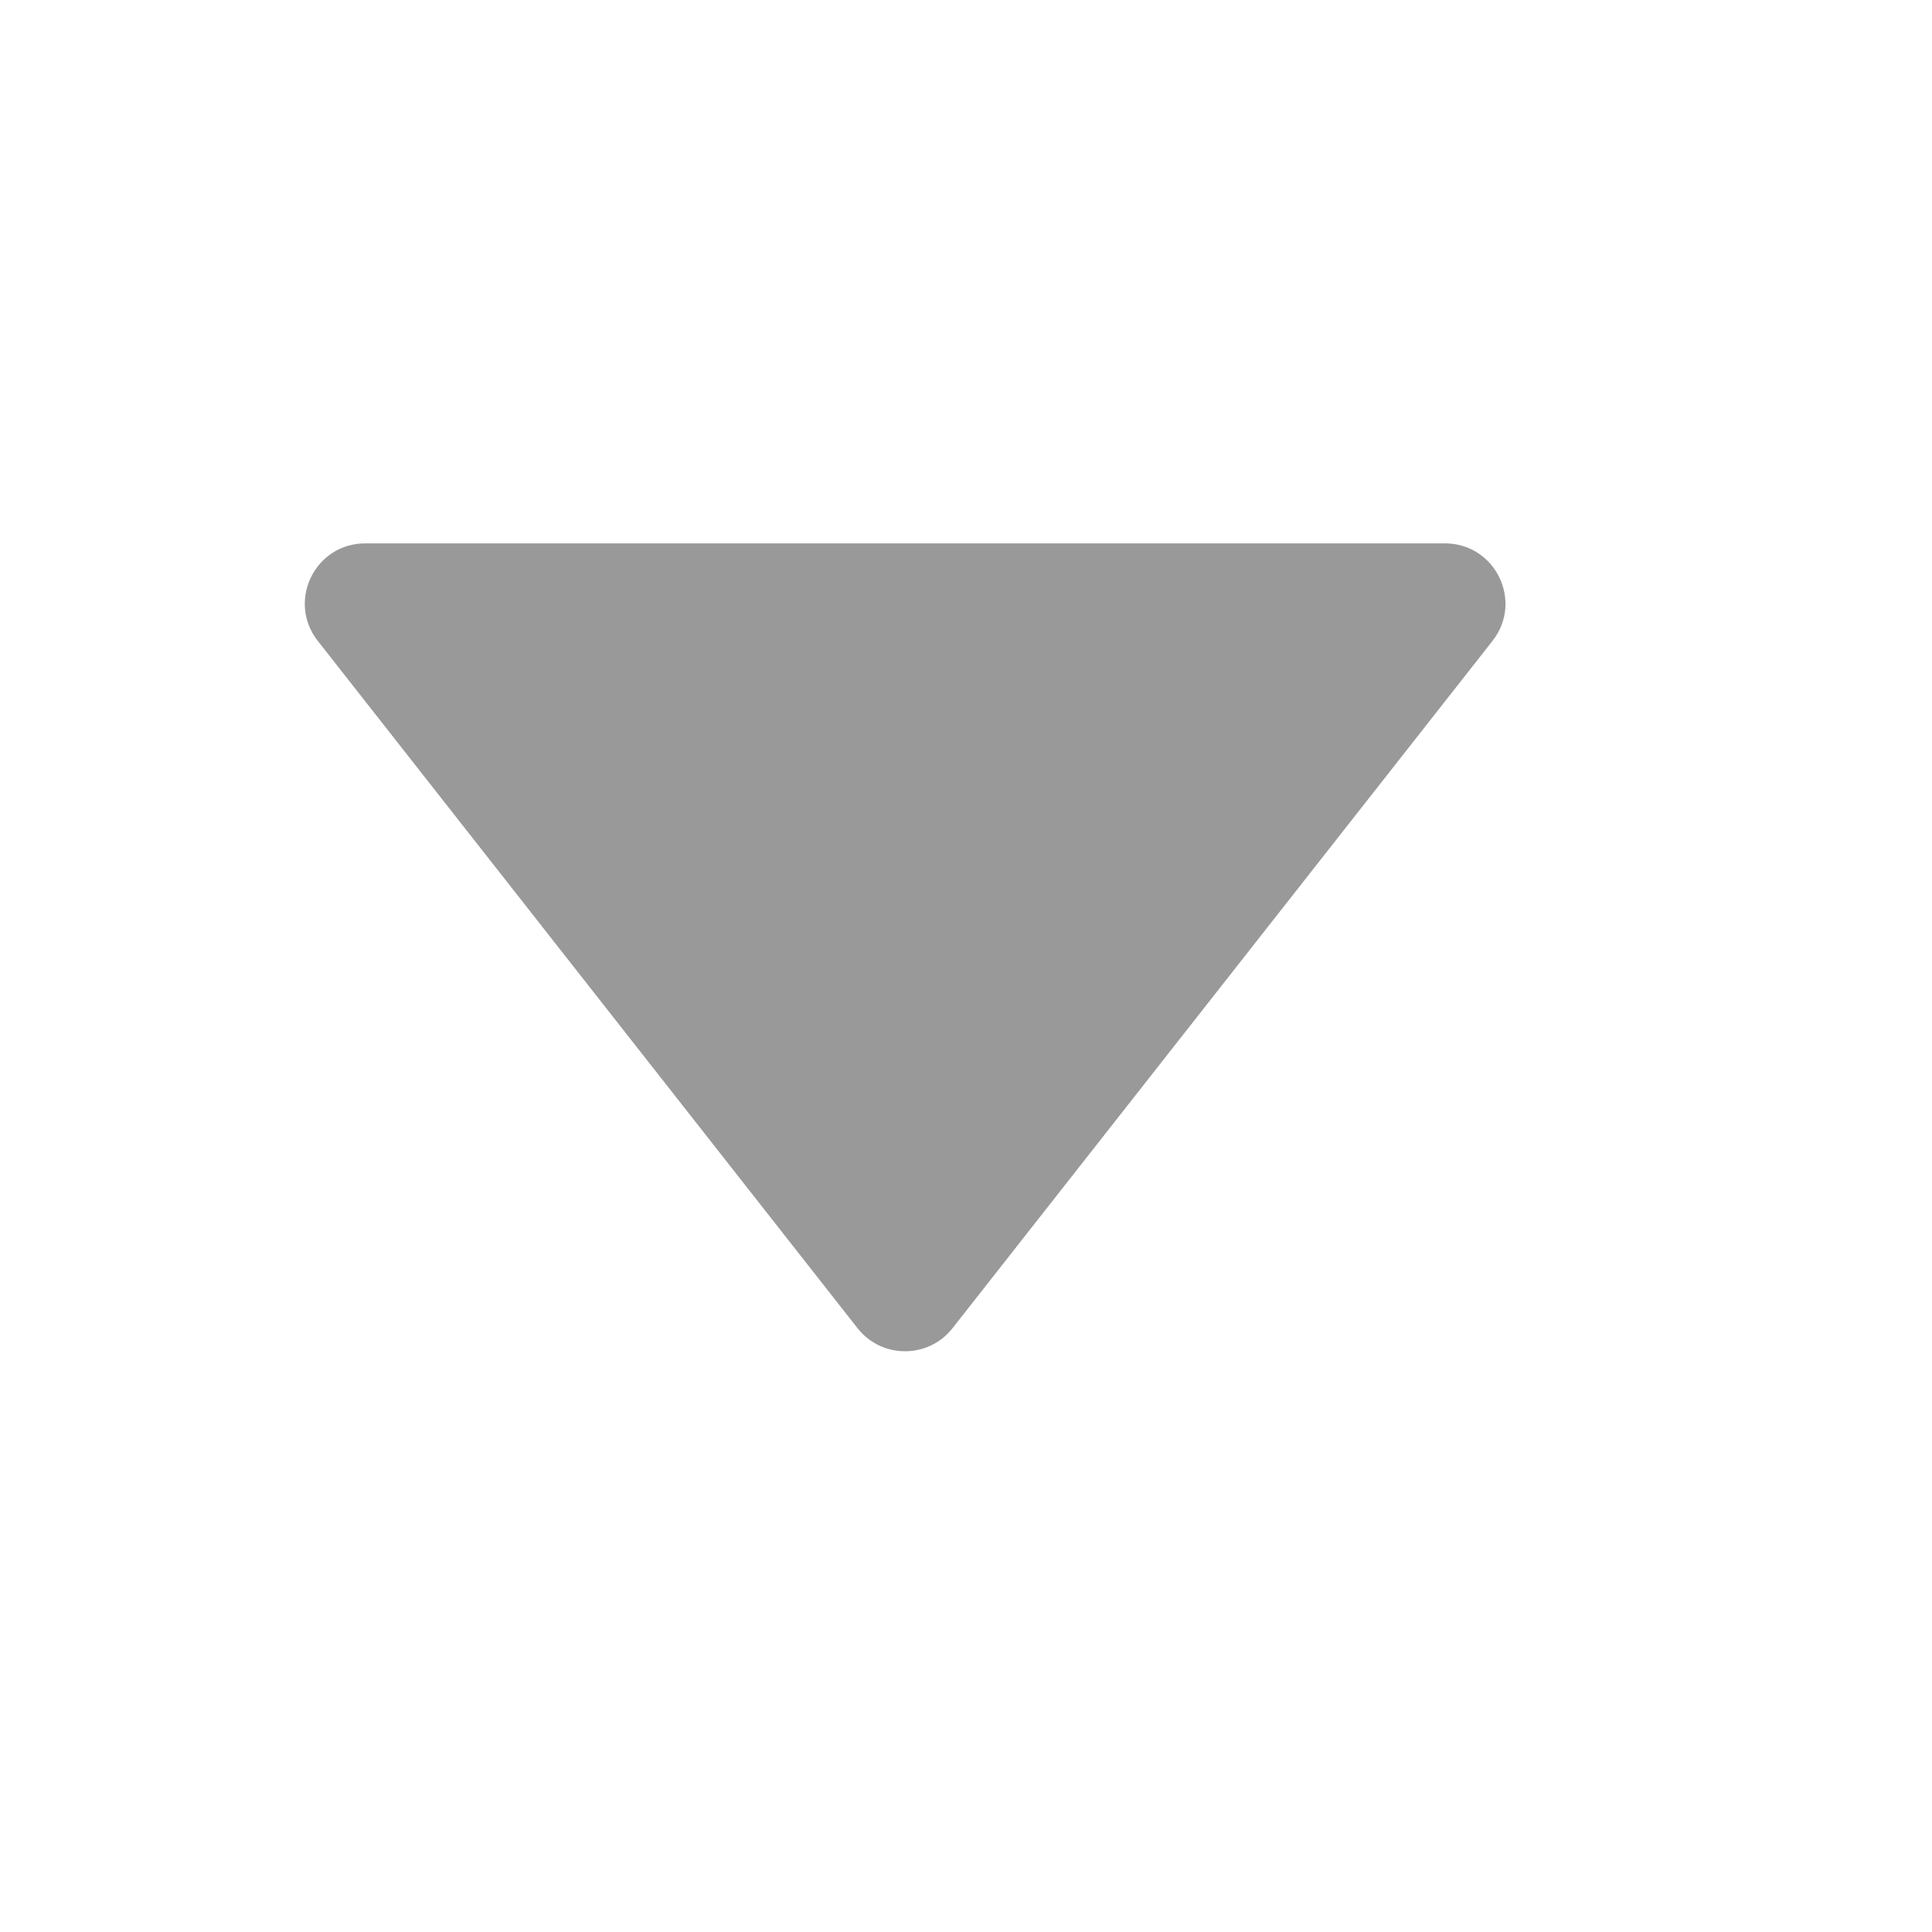 <svg width="8" height="8" viewBox="0 0 8 8" fill="none" xmlns="http://www.w3.org/2000/svg">
<g id="ic_chevron_gr_8">
<path id="Vector 2" d="M1.512 2.25H5.983C6.192 2.25 6.309 2.49 6.18 2.654L3.944 5.5C3.844 5.627 3.651 5.627 3.551 5.5L1.316 2.654C1.187 2.49 1.304 2.25 1.512 2.25Z" fill="#999999"/>
</g>
</svg>

